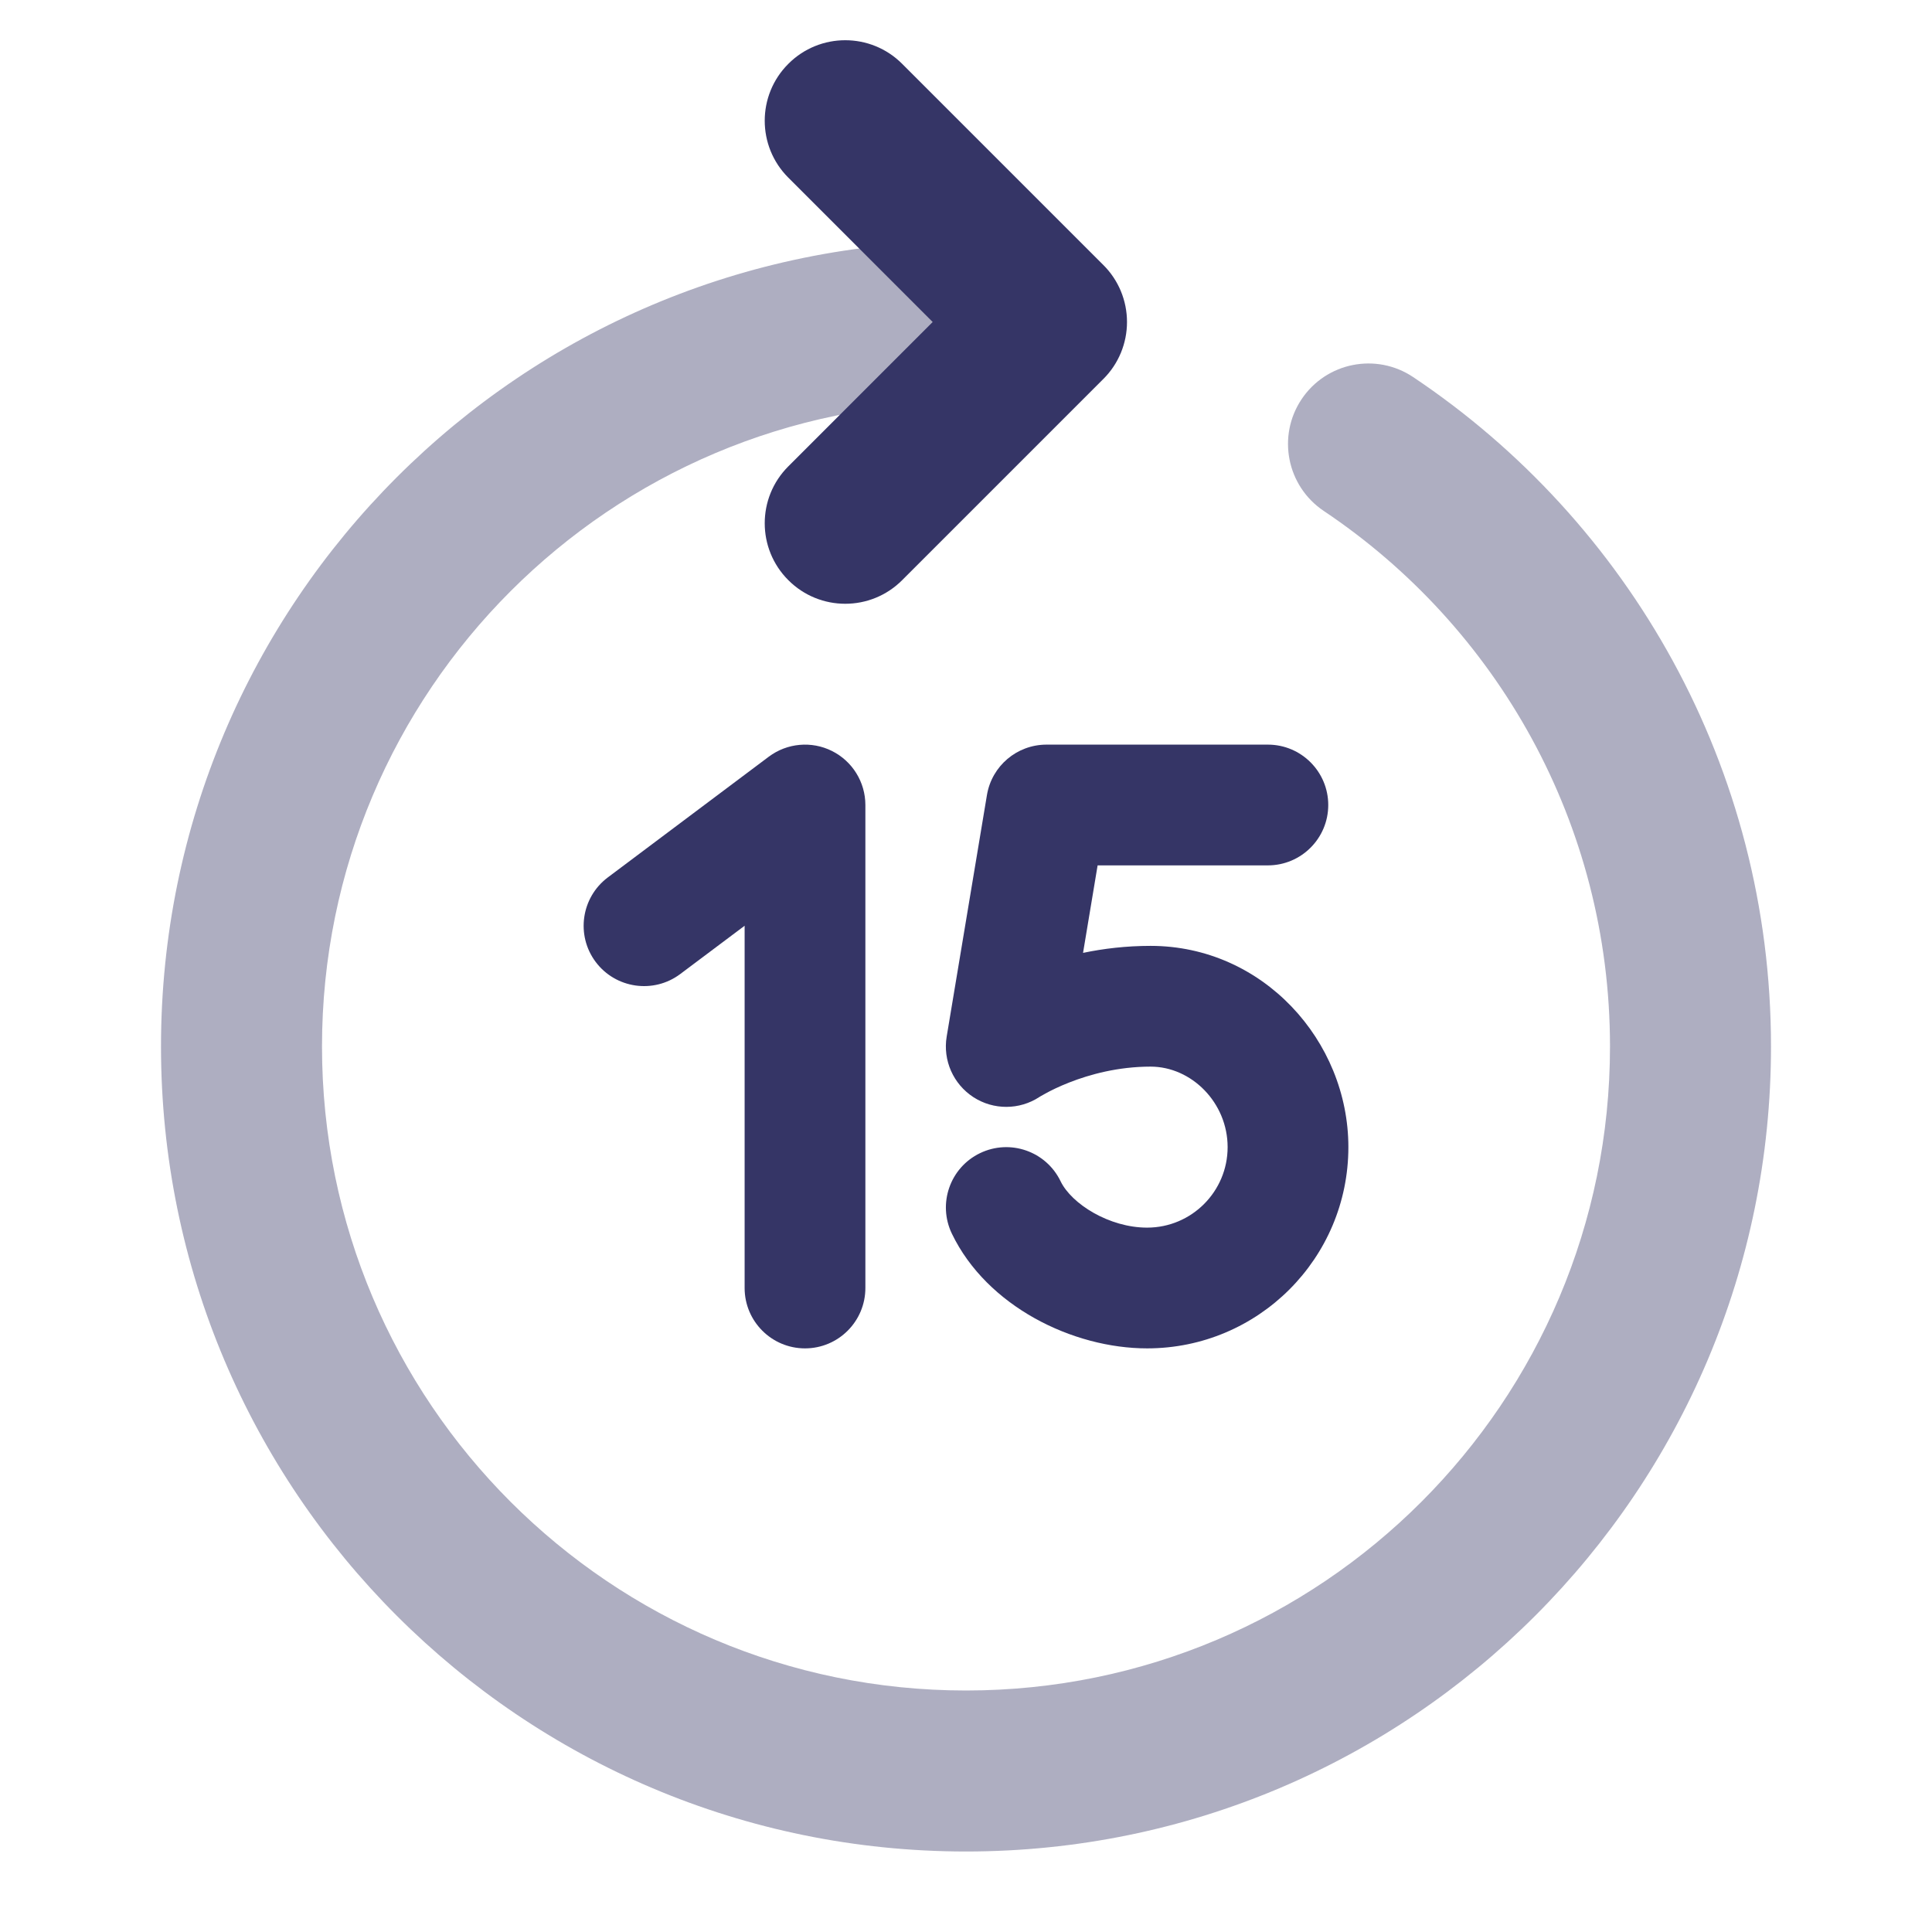 <svg width="24" height="24" viewBox="0 0 24 24" fill="none" xmlns="http://www.w3.org/2000/svg">
<path opacity="0.4" d="M13 4C13 3.448 12.552 3 12 3C6.477 3 2 7.477 2 13C2 18.523 6.477 23 12 23C17.523 23 22 18.523 22 13C22 9.532 20.234 6.477 17.556 4.685C17.097 4.377 16.476 4.5 16.169 4.959C15.862 5.418 15.985 6.039 16.444 6.347C18.59 7.783 20 10.227 20 13C20 17.418 16.418 21 12 21C7.582 21 4 17.418 4 13C4 8.582 7.582 5 12 5C12.552 5 13 4.552 13 4Z" fill="#353566"/>
<path d="M9.793 0.793C9.402 1.183 9.402 1.817 9.793 2.207L11.586 4L9.793 5.793C9.402 6.183 9.402 6.817 9.793 7.207C10.183 7.598 10.817 7.598 11.207 7.207L13.707 4.707C13.895 4.52 14 4.265 14 4C14 3.735 13.895 3.48 13.707 3.293L11.207 0.793C10.817 0.402 10.183 0.402 9.793 0.793Z" fill="#353566"/>
<path d="M10.335 9.329C10.589 9.456 10.75 9.716 10.75 10V16C10.75 16.414 10.414 16.75 10 16.75C9.586 16.75 9.25 16.414 9.25 16V11.5L8.45 12.1C8.119 12.348 7.649 12.281 7.4 11.95C7.152 11.619 7.219 11.149 7.55 10.9L9.55 9.4C9.777 9.23 10.081 9.202 10.335 9.329Z" fill="#353566"/>
<path d="M13 9.25C12.633 9.25 12.32 9.515 12.26 9.877L11.76 12.877C11.711 13.172 11.842 13.467 12.093 13.63C12.342 13.791 12.664 13.79 12.912 13.627L12.923 13.62C12.936 13.612 12.959 13.599 12.991 13.582C13.054 13.547 13.153 13.498 13.28 13.448C13.536 13.347 13.89 13.25 14.293 13.25C14.802 13.25 15.25 13.698 15.25 14.25C15.25 14.802 14.802 15.25 14.25 15.25C13.778 15.25 13.311 14.955 13.175 14.674C12.995 14.301 12.547 14.145 12.174 14.325C11.801 14.505 11.645 14.953 11.825 15.326C12.26 16.228 13.326 16.75 14.25 16.75C15.631 16.75 16.75 15.631 16.75 14.25C16.75 12.926 15.685 11.75 14.293 11.75C13.989 11.75 13.707 11.784 13.454 11.837L13.635 10.75H15.75C16.164 10.75 16.5 10.414 16.5 10C16.5 9.586 16.164 9.25 15.75 9.25H13Z" fill="#353566"/>
</svg>

